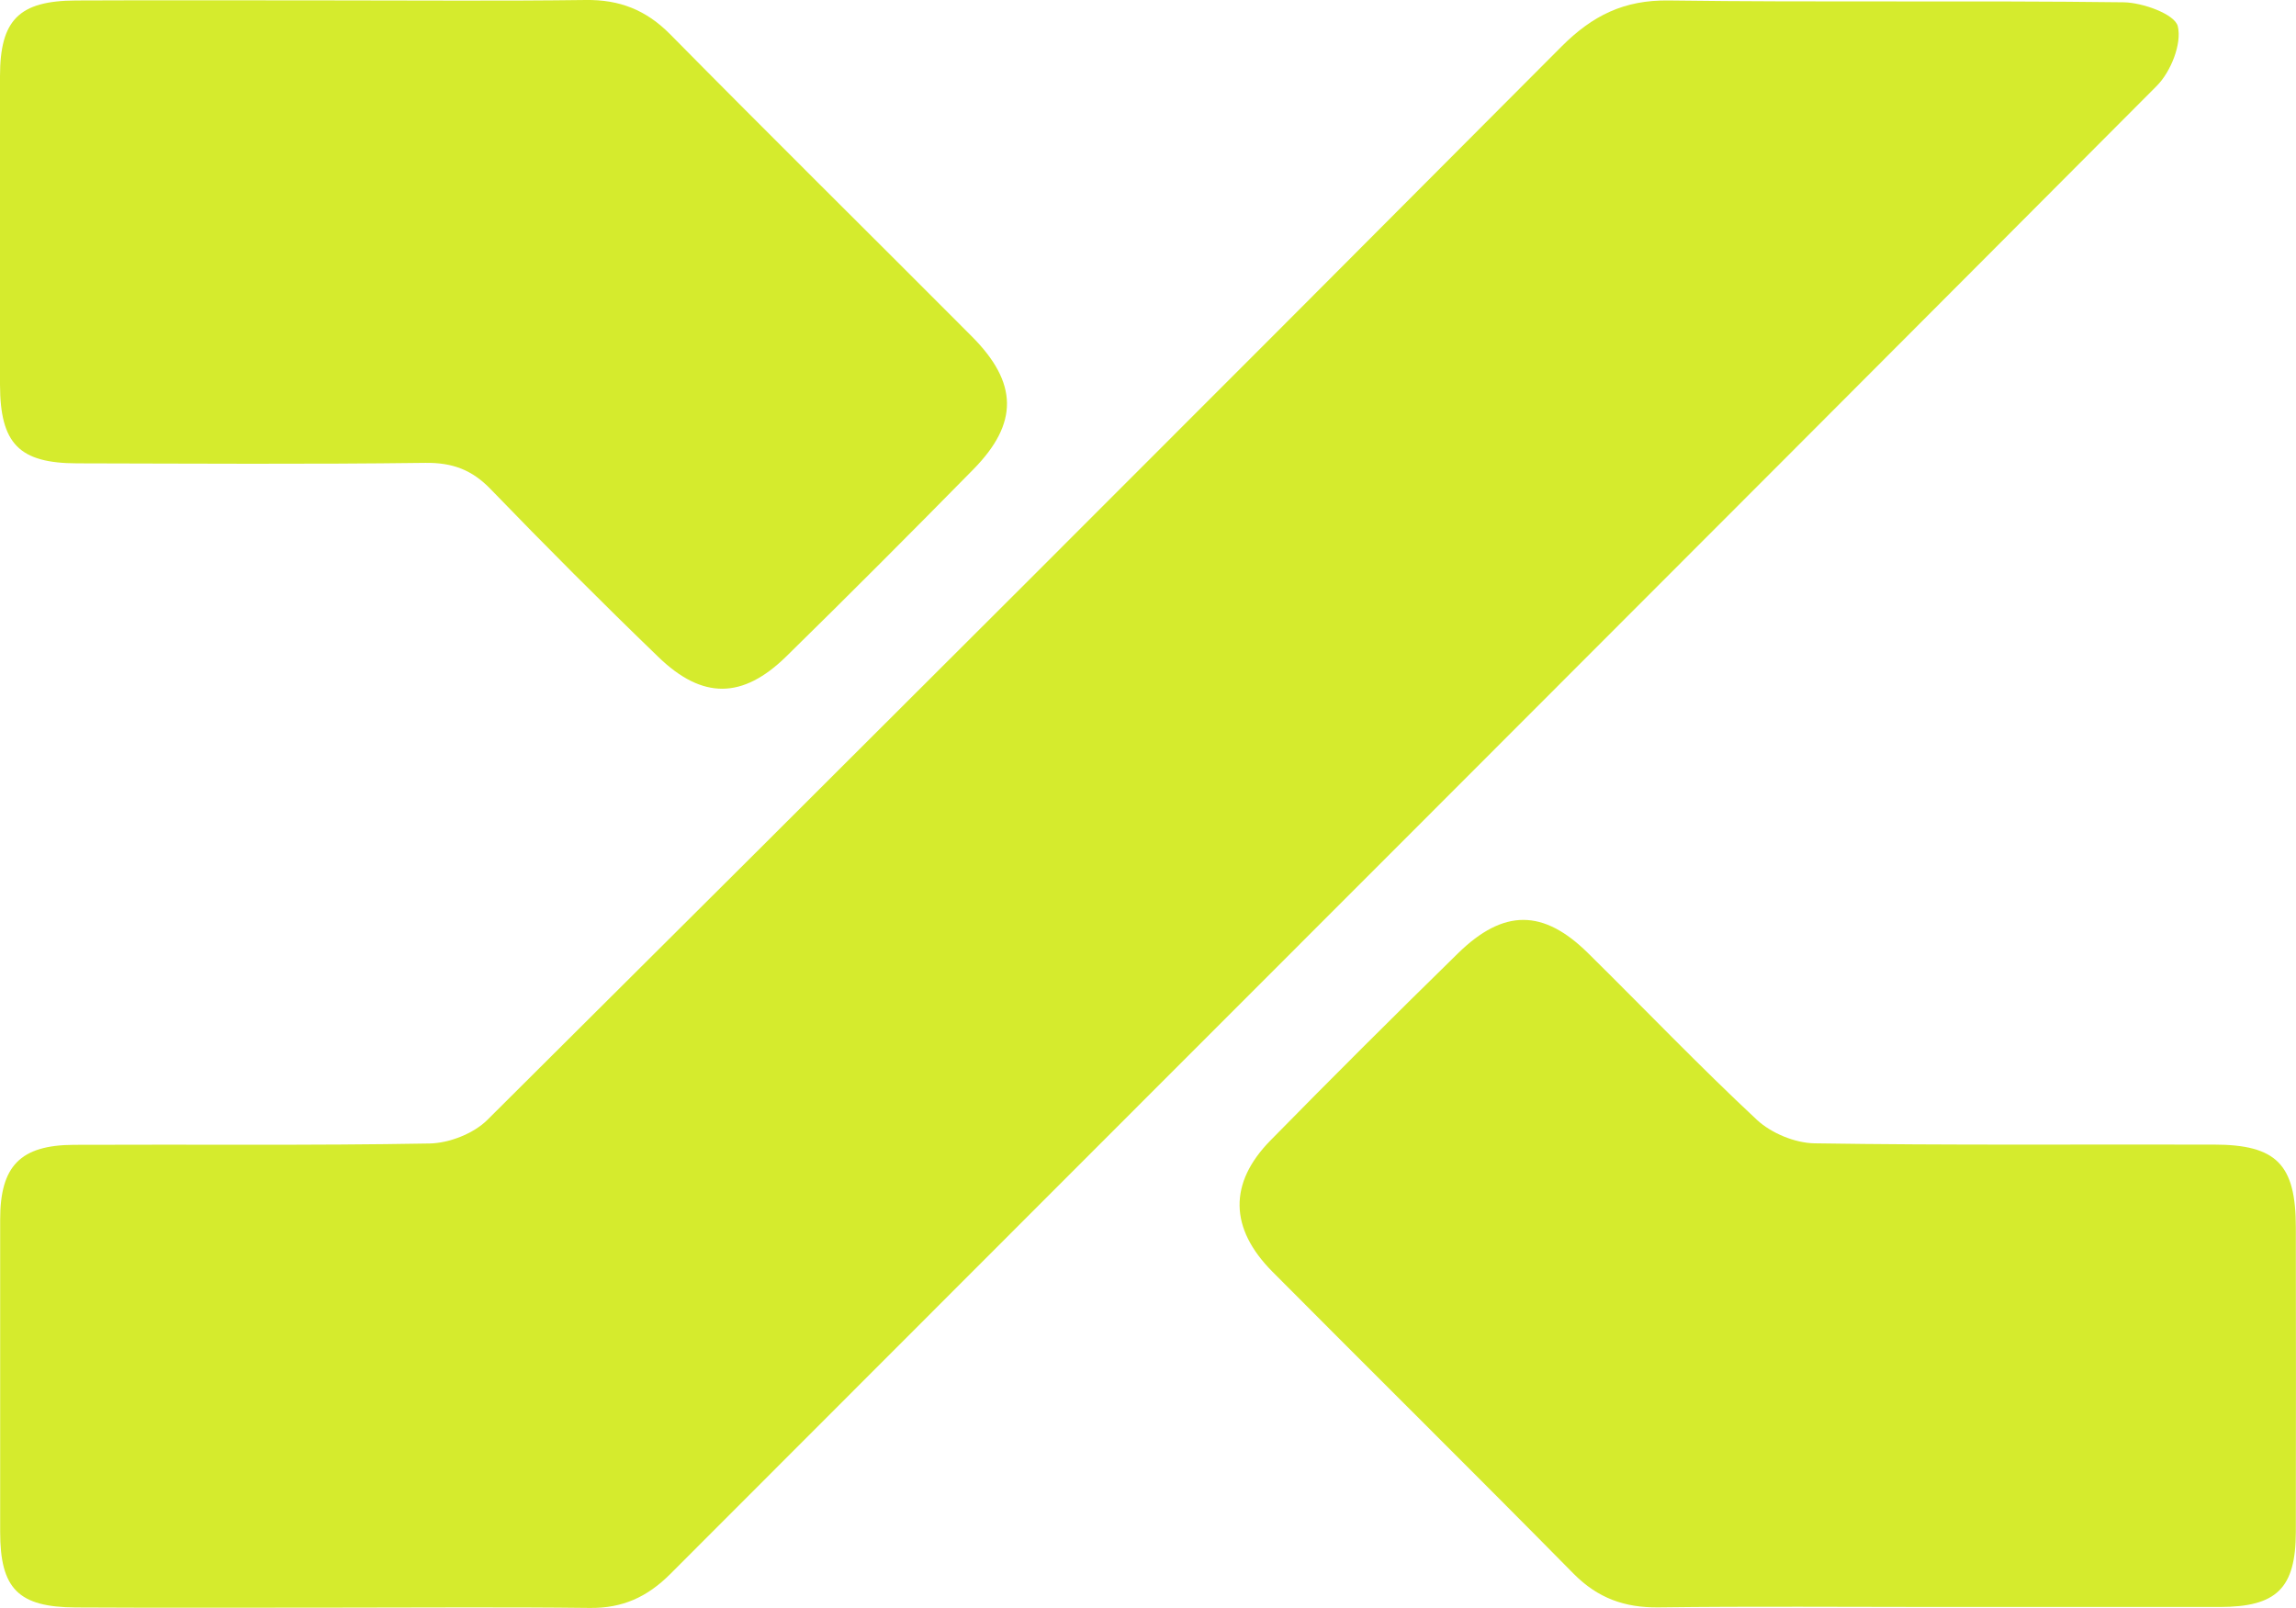 <?xml version="1.0" encoding="UTF-8"?>
<svg id="Camada_2" data-name="Camada 2" xmlns="http://www.w3.org/2000/svg" viewBox="0 0 290.16 203.22">
  <defs>
    <style>
      .cls-1 {
        fill: #d5eb2d;
        stroke-width: 0px;
      }
    </style>
  </defs>
  <g id="Camada_2-2" data-name="Camada 2">
    <g id="Camada_1-2" data-name="Camada 1-2">
      <g id="n1hVty">
        <g>
          <path class="cls-1" d="M272.55,10.87c-62.54,62.77-125.23,125.37-187.84,188.06-2.92,2.92-6.05,4.34-10.18,4.29-10.82-.13-21.65-.04-32.48-.04-10.83,0-21.66.04-32.48-.02-7.27-.04-9.55-2.37-9.55-9.56,0-13.16,0-26.32,0-39.48,0-6.75,2.54-9.4,9.32-9.43,14.99-.07,29.98.1,44.97-.17,2.47-.05,5.54-1.25,7.28-2.98C106.95,96.43,152.19,51.22,197.32,5.9,201.25,1.96,205.24-.02,210.89.06c19.15.26,38.31-.01,57.47.23,2.43.03,6.48,1.5,6.86,3.02.54,2.21-.88,5.77-2.67,7.56h0Z"/>
          <path class="cls-1" d="M290.14,193.61c-.02,7.14-2.42,9.48-9.62,9.49h-35.46c-11.82,0-23.65-.1-35.47.05-4.26.05-7.66-1.16-10.71-4.24-12.62-12.8-25.41-25.44-38.08-38.19-5.44-5.48-5.54-11.2-.23-16.6,7.81-7.96,15.71-15.83,23.68-23.63,5.77-5.65,10.79-5.62,16.46-.01,7.11,7.01,14.02,14.24,21.32,21.05,1.82,1.69,4.81,2.93,7.29,2.97,16.81.26,33.63.12,50.44.16,7.95,0,10.38,2.5,10.38,10.49.01,12.82.03,25.64,0,38.46h0Z"/>
          <path class="cls-1" d="M123,59.33c-7.82,7.95-15.69,15.85-23.65,23.65-5.5,5.38-10.58,5.44-16.14.06-7.19-6.94-14.24-14.01-21.18-21.19-2.38-2.48-4.86-3.4-8.31-3.35-14.65.19-29.31.09-43.96.06C2.41,58.55.02,56.08,0,48.61c0-12.99,0-25.97,0-38.96C0,2.52,2.39.1,9.59.06c10.82-.05,21.64-.01,32.46-.01S63.37.14,74.02,0c4.28-.06,7.64,1.26,10.68,4.34,12.63,12.8,25.42,25.43,38.11,38.17,5.86,5.88,5.94,10.98.19,16.82Z"/>
        </g>
      </g>
    </g>
  </g>
</svg>